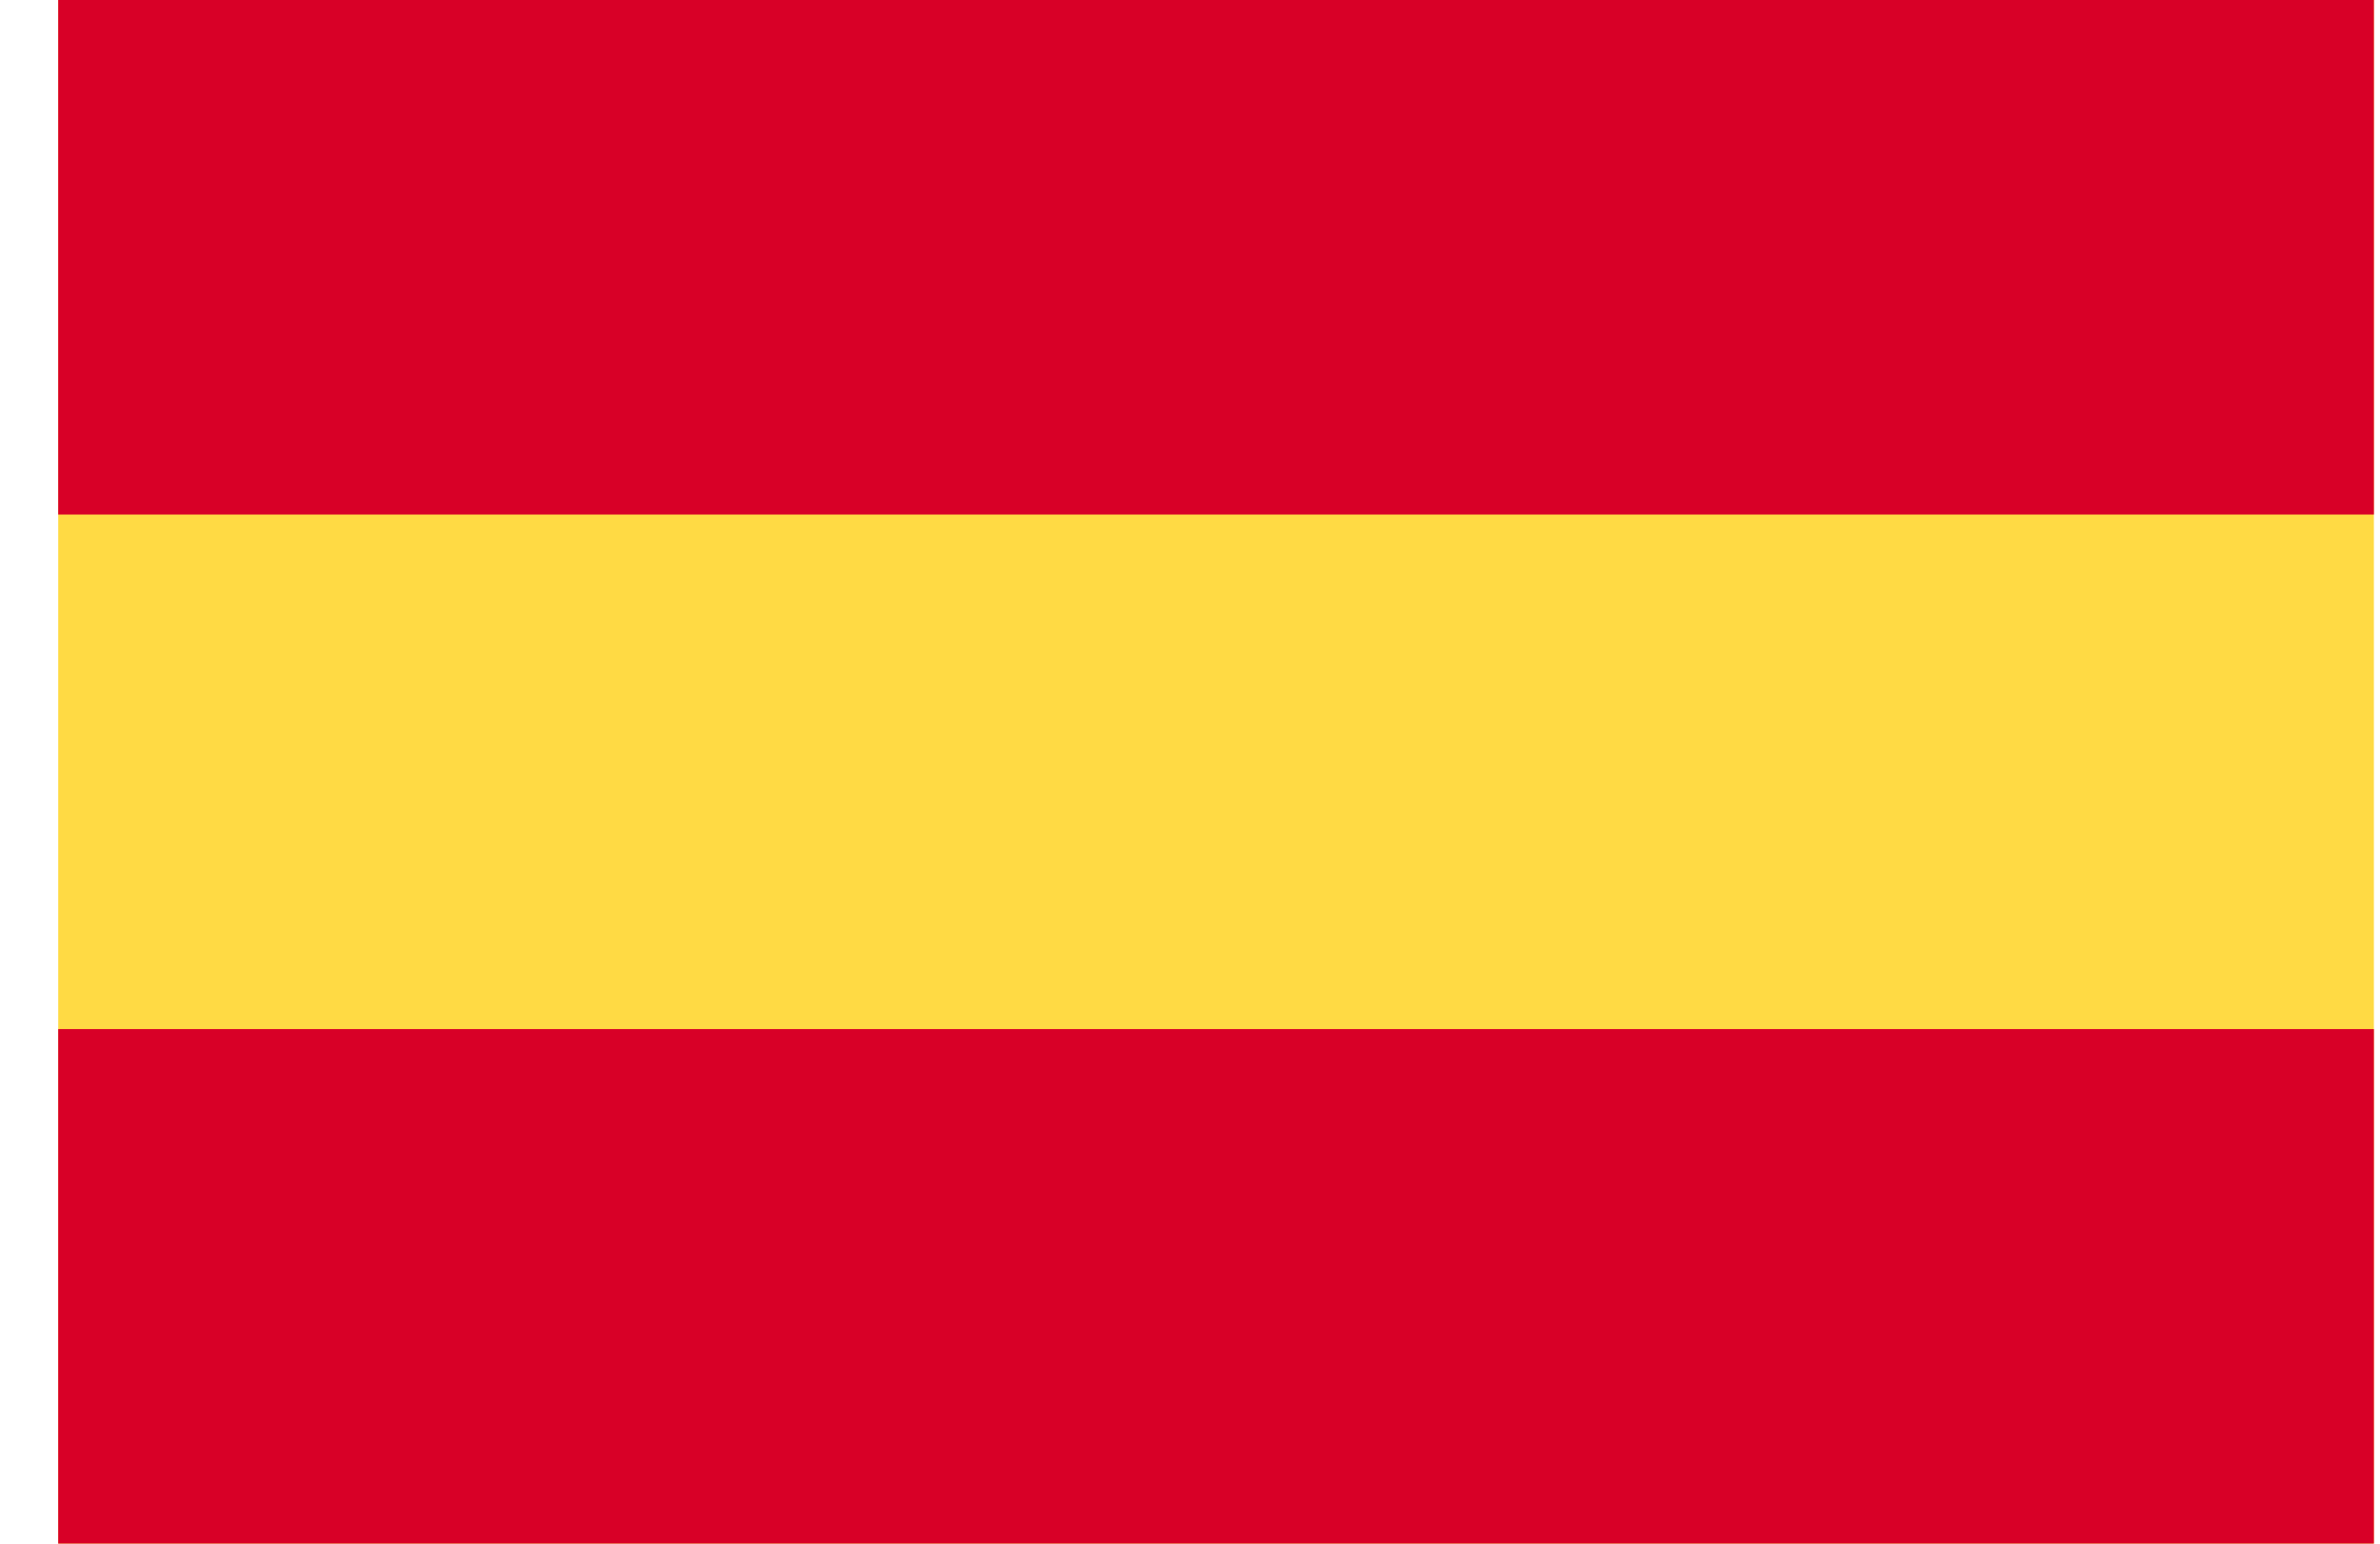 <svg width="37" height="24" viewBox="0 0 37 24" fill="none" xmlns="http://www.w3.org/2000/svg">
<g clip-path="url(#clip0_15_463)">
<path d="M0.905 -0H36.905V24H0.905V-0Z" fill="#FFDA44"/>
<path d="M0.905 -0H36.905V8H0.905V-0ZM0.905 16H36.905V23.999H0.905V16Z" fill="#D80027"/>
</g>
<defs>
<clipPath id="clip0_15_463">
<rect width="36" height="24" fill="white" transform="translate(0.905)"/>
</clipPath>
</defs>
</svg>
